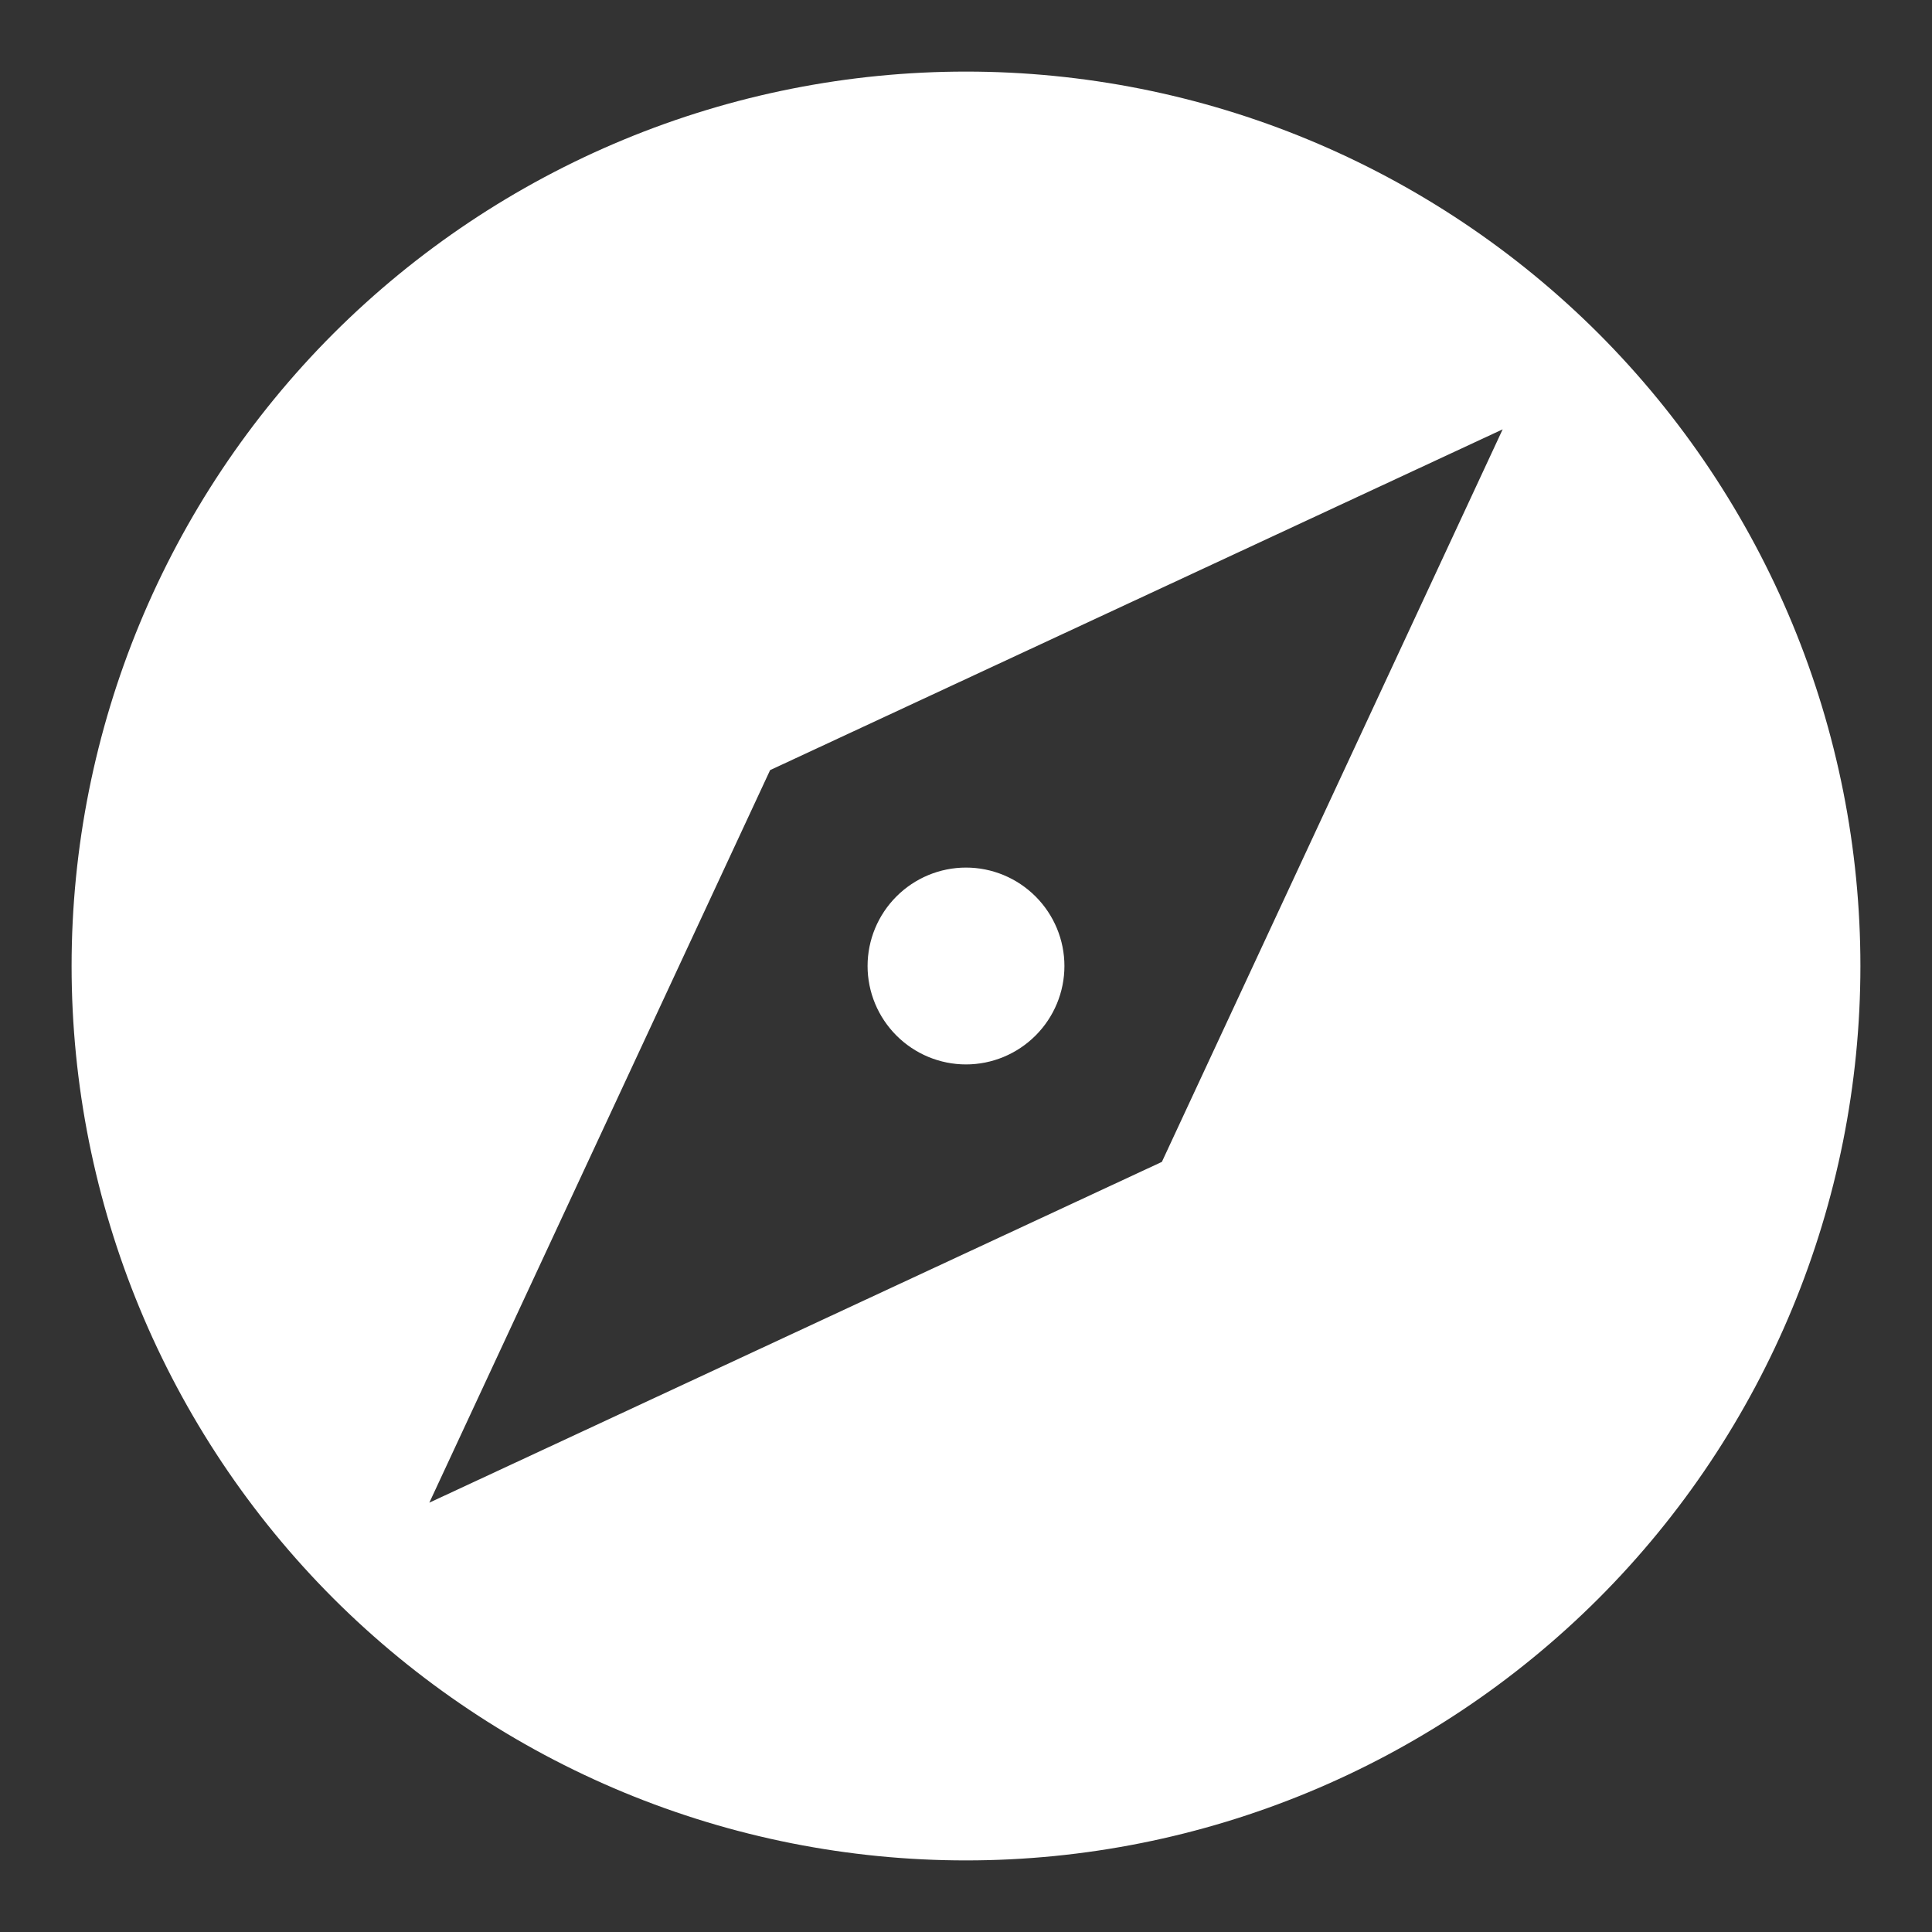 <svg width="18" height="18" viewBox="0 0 18 18" fill="none" xmlns="http://www.w3.org/2000/svg">
<rect x="0" y="0" width="18" height="18" fill="#333333" stroke="none"/>
<path d="M10.825 10.825L4 14L7.175 7.175L14 4M9 0.667C7.906 0.667 6.822 0.882 5.811 1.301C4.8 1.72 3.881 2.334 3.107 3.107C1.545 4.67 0.667 6.79 0.667 9C0.667 11.21 1.545 13.33 3.107 14.893C3.881 15.666 4.8 16.28 5.811 16.699C6.822 17.118 7.906 17.333 9 17.333C11.21 17.333 13.33 16.455 14.893 14.893C16.455 13.33 17.333 11.21 17.333 9C17.333 7.906 17.118 6.822 16.699 5.811C16.28 4.8 15.666 3.881 14.893 3.107C14.119 2.334 13.2 1.72 12.189 1.301C11.178 0.882 10.094 0.667 9 0.667ZM9 8.083C8.757 8.083 8.524 8.18 8.352 8.352C8.18 8.524 8.083 8.757 8.083 9C8.083 9.243 8.18 9.476 8.352 9.648C8.524 9.82 8.757 9.917 9 9.917C9.243 9.917 9.476 9.82 9.648 9.648C9.82 9.476 9.917 9.243 9.917 9C9.917 8.757 9.82 8.524 9.648 8.352C9.476 8.18 9.243 8.083 9 8.083Z" fill="white"/>
</svg>
